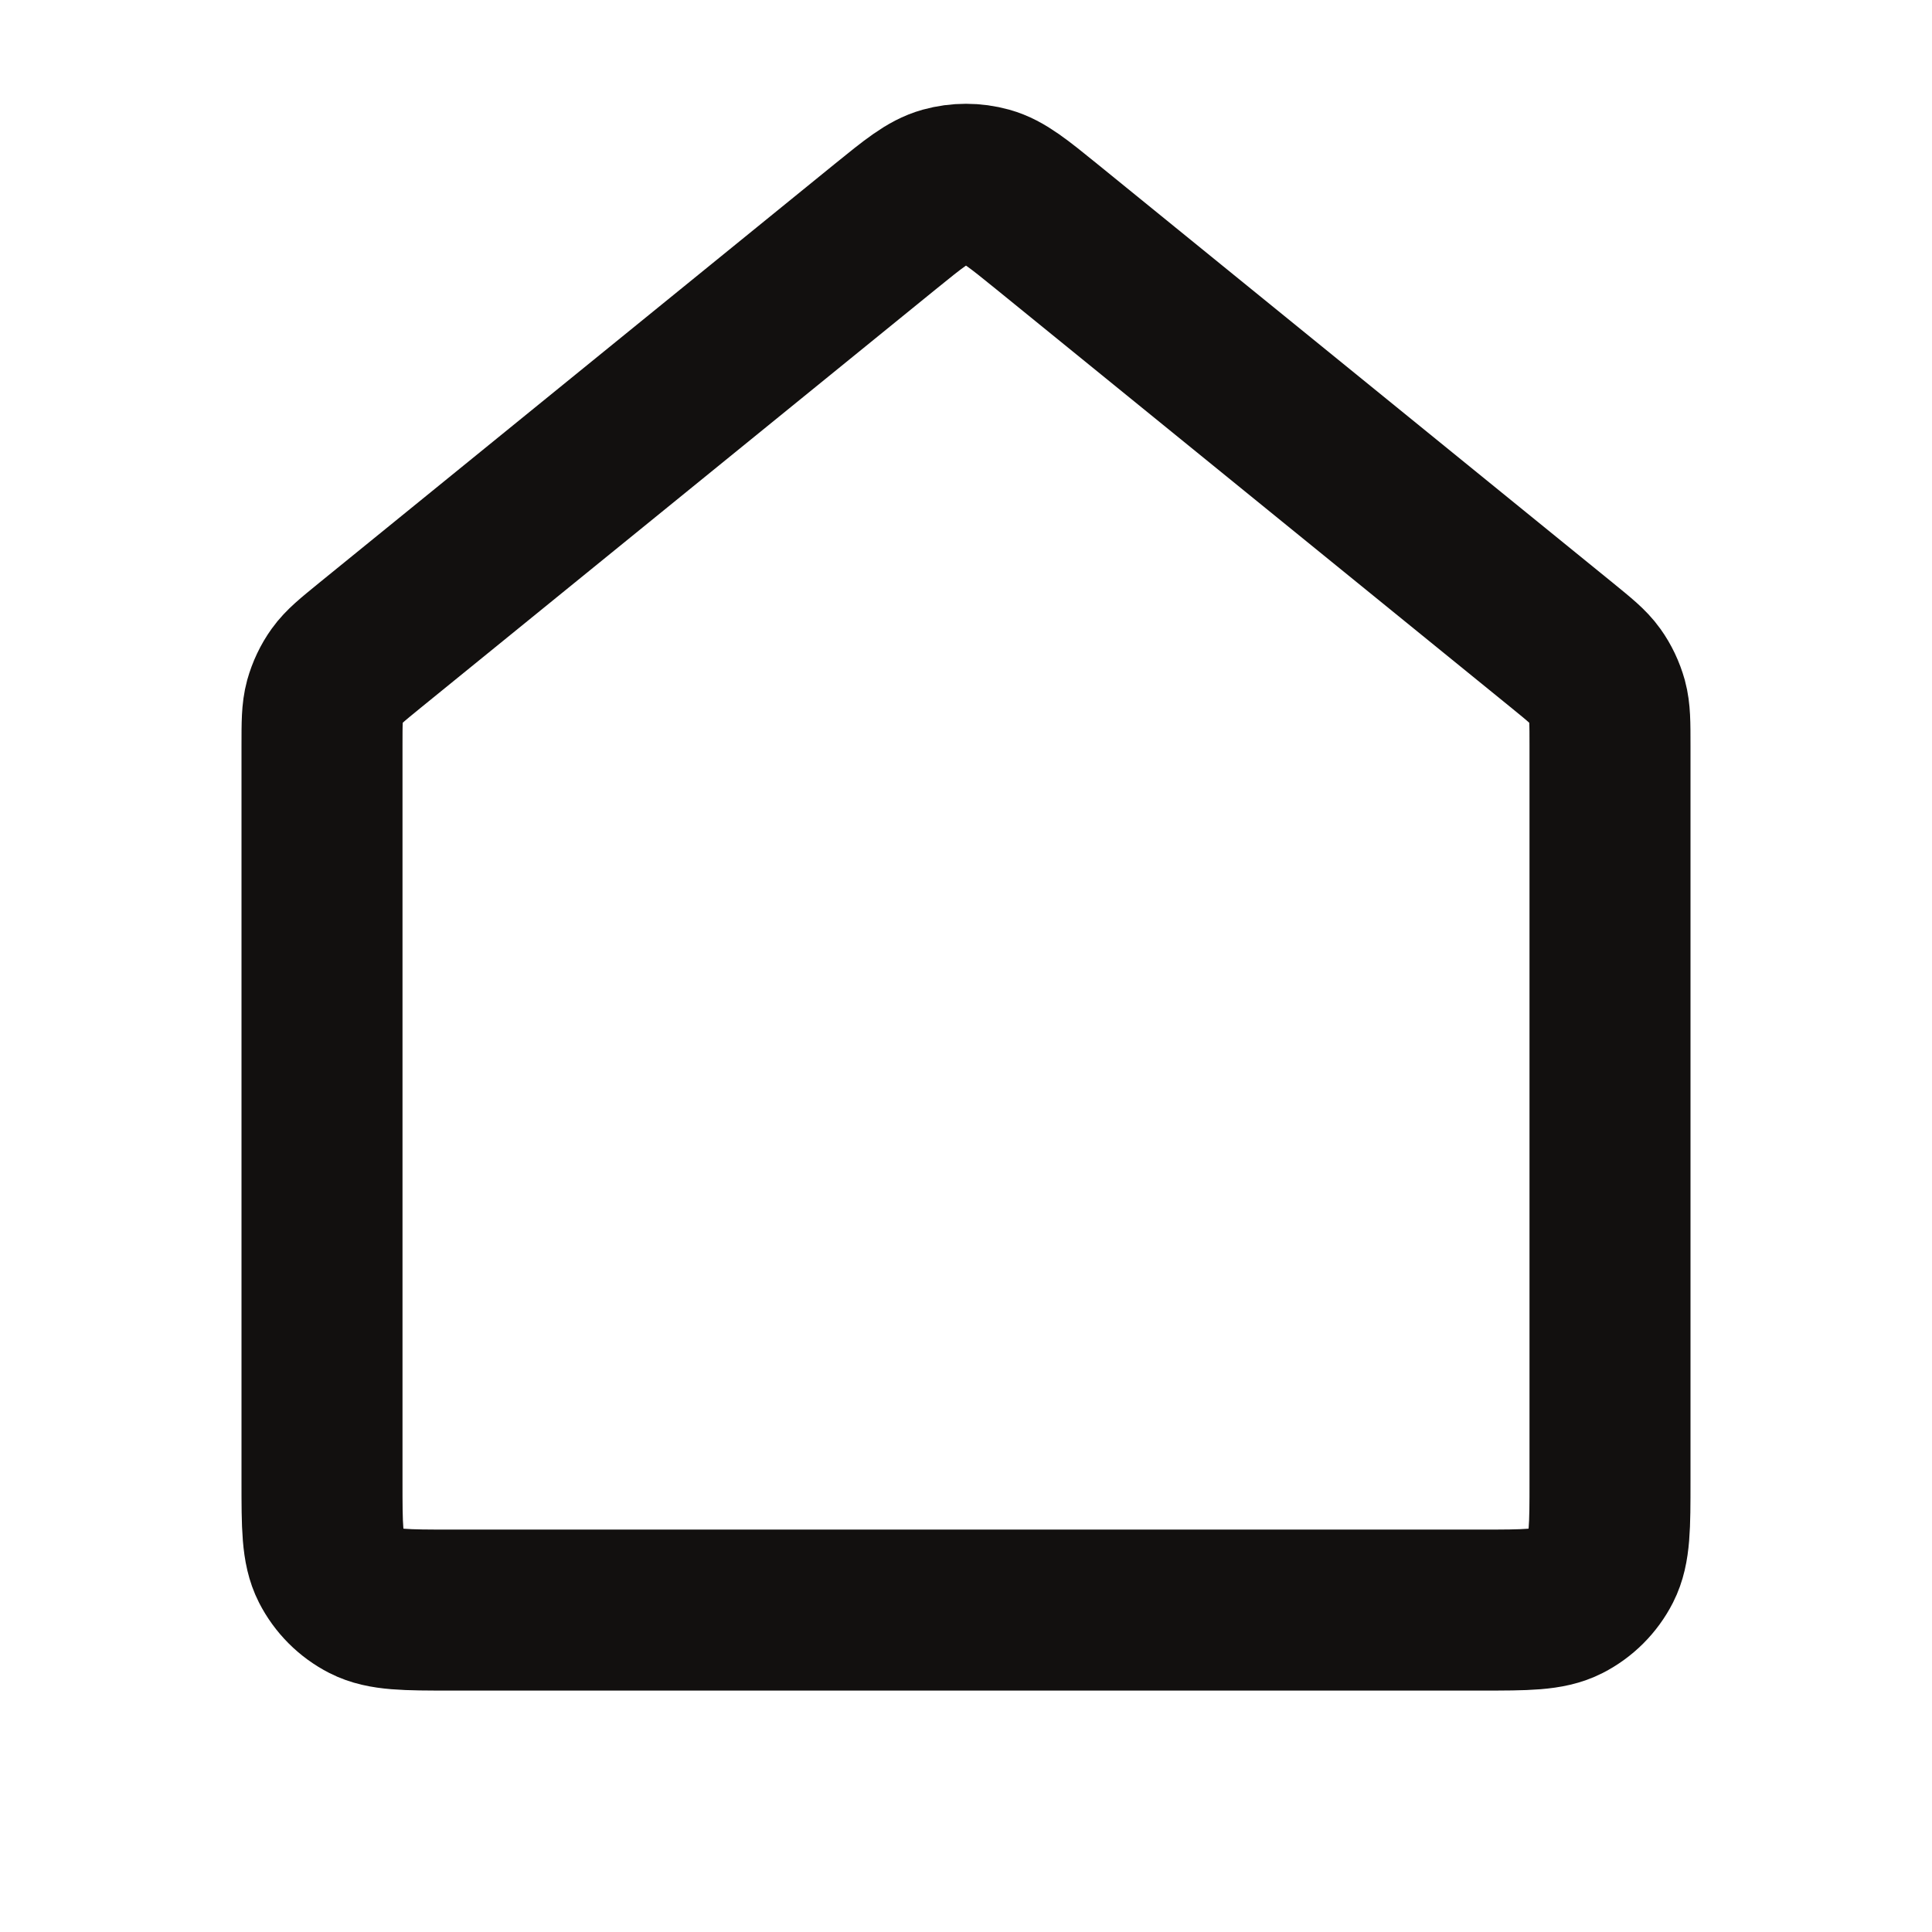 <svg width="24" height="24" viewBox="0 0 24 24" fill="none" xmlns="http://www.w3.org/2000/svg">
<path d="M4 9.262C4 8.982 4 8.842 4.035 8.713C4.067 8.599 4.118 8.49 4.187 8.394C4.265 8.285 4.374 8.197 4.591 8.02L10.991 2.82C11.351 2.528 11.53 2.382 11.73 2.326C11.907 2.277 12.093 2.277 12.27 2.326C12.47 2.382 12.649 2.528 13.009 2.82L19.409 8.02C19.626 8.197 19.735 8.285 19.813 8.394C19.882 8.49 19.933 8.599 19.965 8.713C20 8.842 20 8.982 20 9.262V18.401C20 18.961 20 19.241 19.891 19.455C19.795 19.643 19.642 19.796 19.454 19.892C19.24 20.001 18.96 20.001 18.4 20.001H5.6C5.04 20.001 4.76 20.001 4.546 19.892C4.358 19.796 4.205 19.643 4.109 19.455C4 19.241 4 18.961 4 18.401V9.262Z" stroke="#12100F" stroke-width="2" stroke-linejoin="round"/>
</svg>
